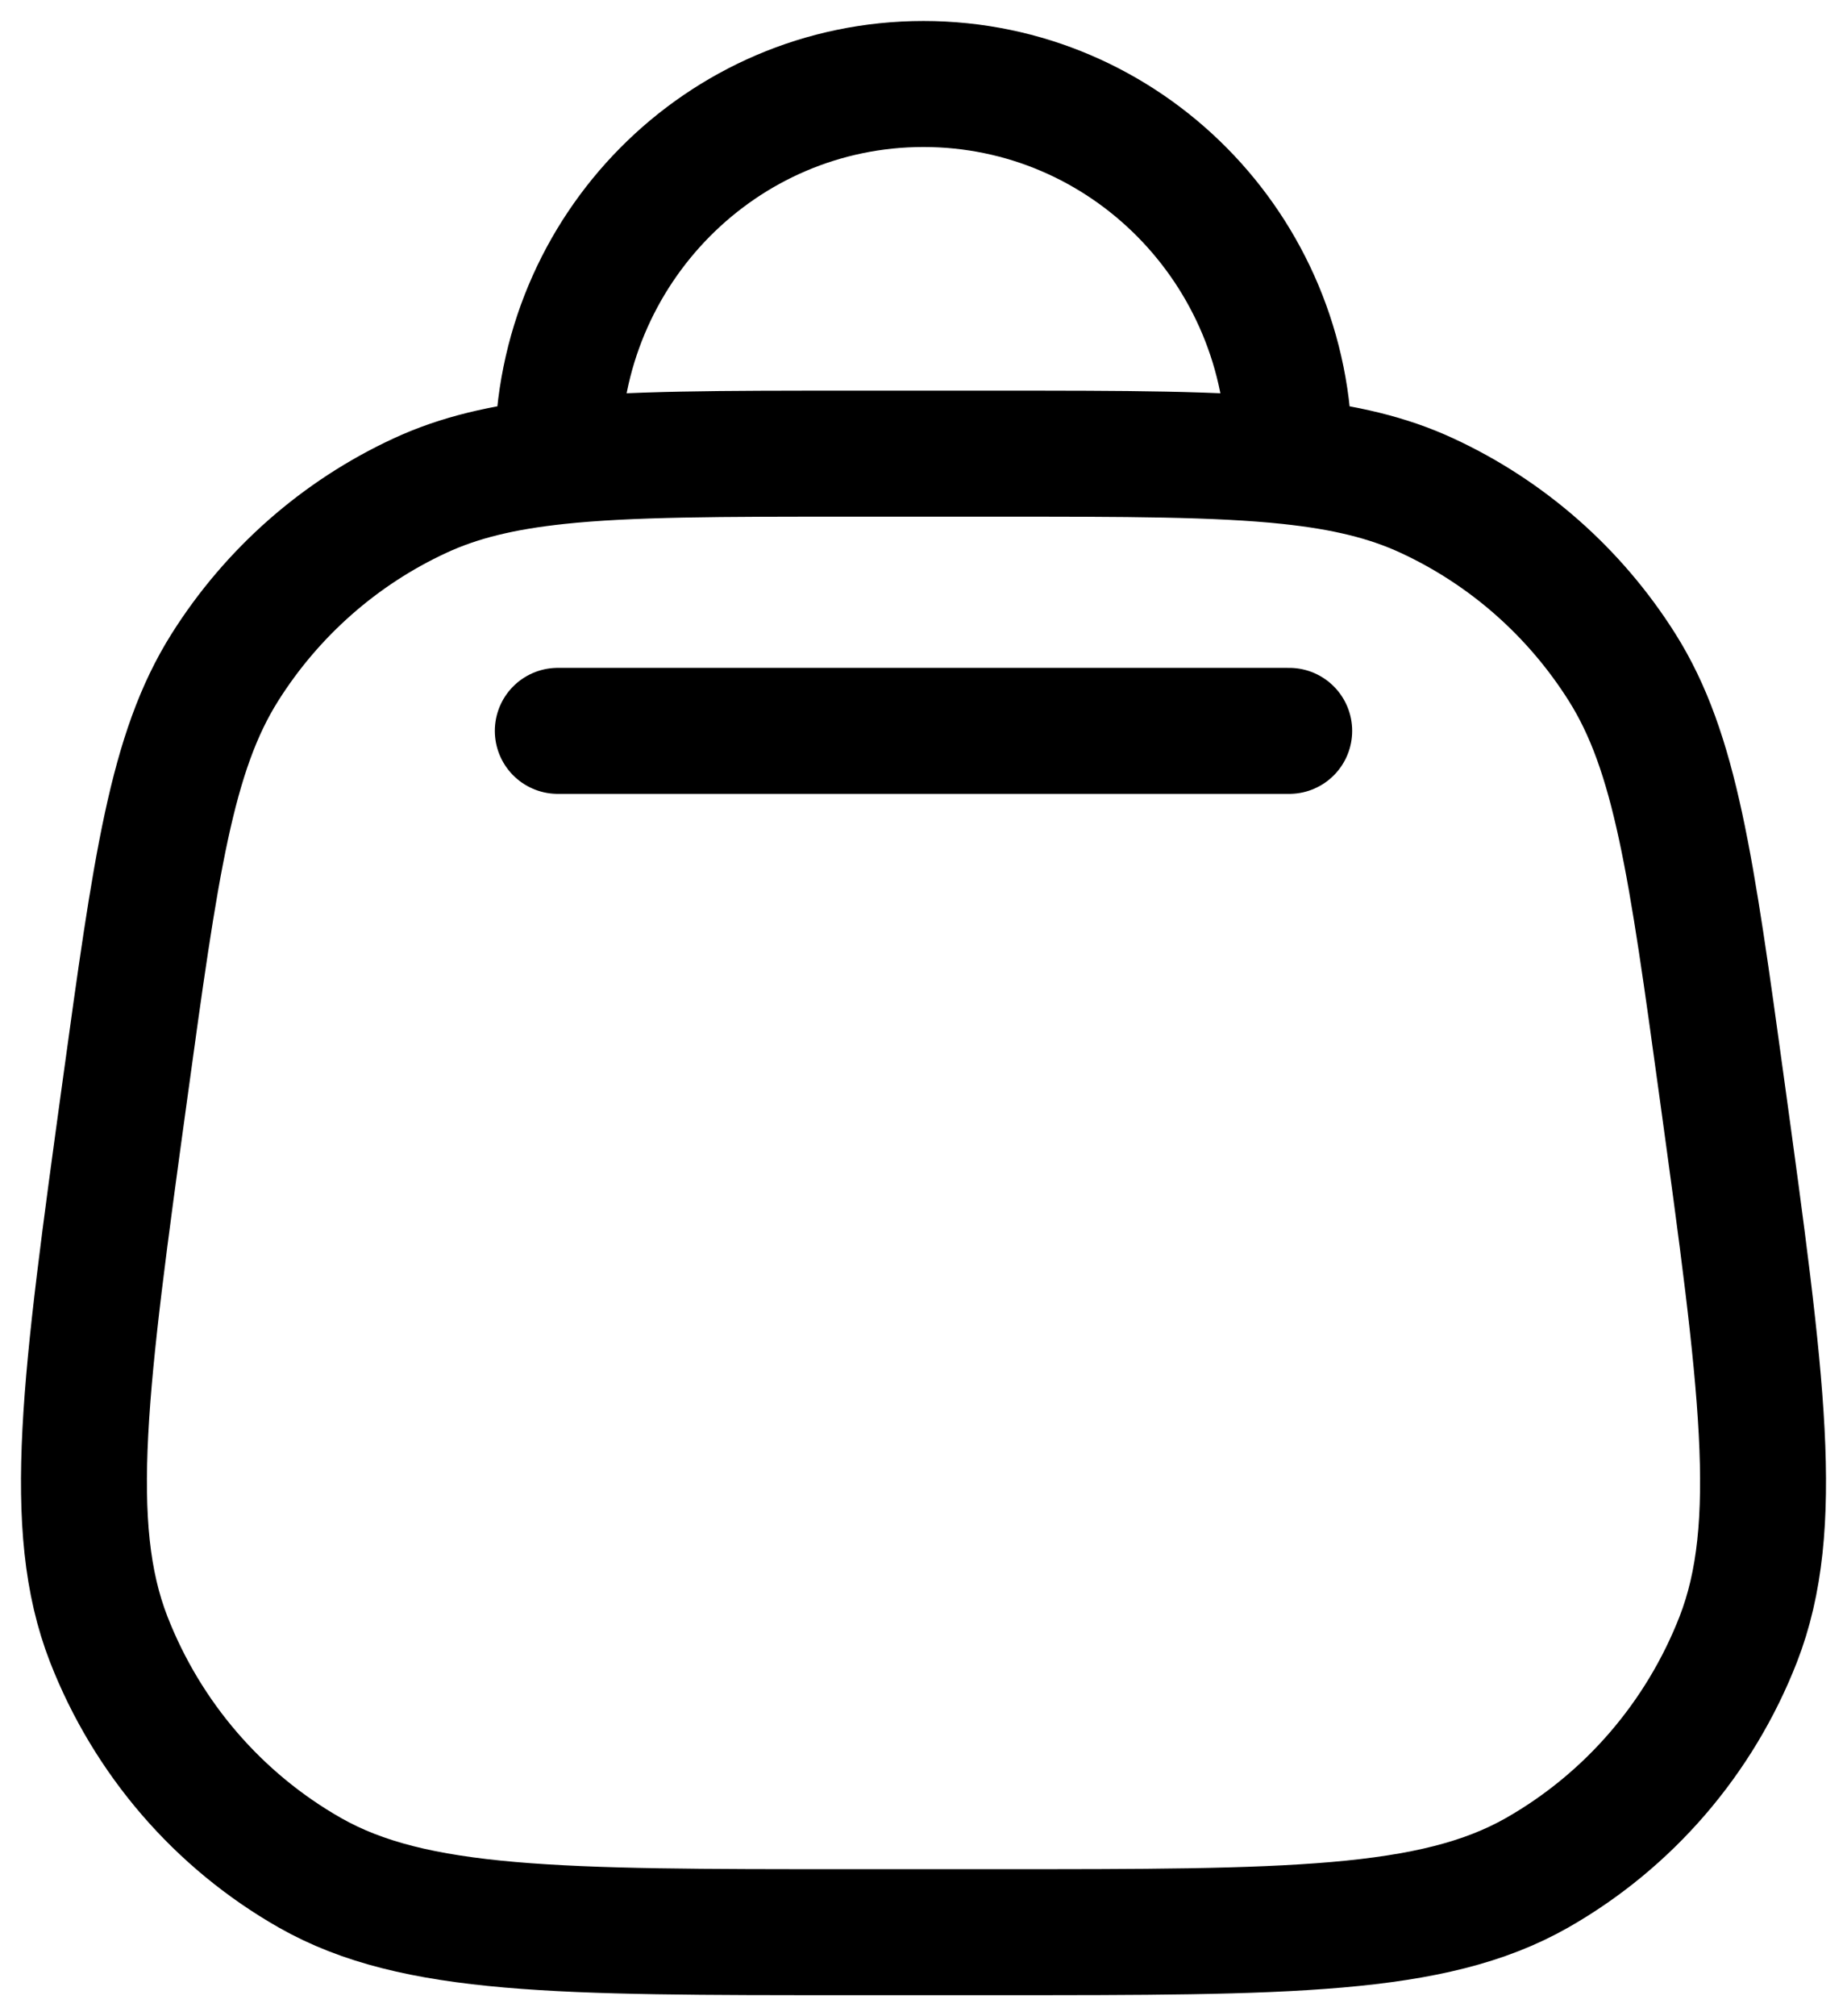 <svg width="22" height="24" viewBox="0 0 22 24" fill="none" xmlns="http://www.w3.org/2000/svg">
<path d="M15.356 8.7H6.644M6.644 5.491V5.4C6.644 2.97 8.594 1 11 1C13.406 1 15.356 2.97 15.356 5.4V5.491M6.644 5.491C7.5 5.4 8.592 5.4 10.116 5.4H11.884C13.408 5.4 14.499 5.4 15.356 5.491M6.644 5.491C5.988 5.561 5.47 5.683 5.002 5.9C4.049 6.341 3.243 7.05 2.68 7.942C2.041 8.954 1.856 10.299 1.486 12.989C1.011 16.444 0.773 18.171 1.295 19.513C1.754 20.69 2.6 21.672 3.692 22.293C4.936 23 6.663 23 10.116 23H11.884C15.338 23 17.064 23 18.308 22.293C19.399 21.672 20.246 20.69 20.705 19.513C21.227 18.171 20.989 16.444 20.514 12.989C20.144 10.299 19.959 8.954 19.32 7.942C18.757 7.05 17.951 6.341 16.998 5.9C16.53 5.683 16.012 5.561 15.356 5.491" stroke="#000000" stroke-width="1.5" stroke-linecap="round"/>
</svg>
